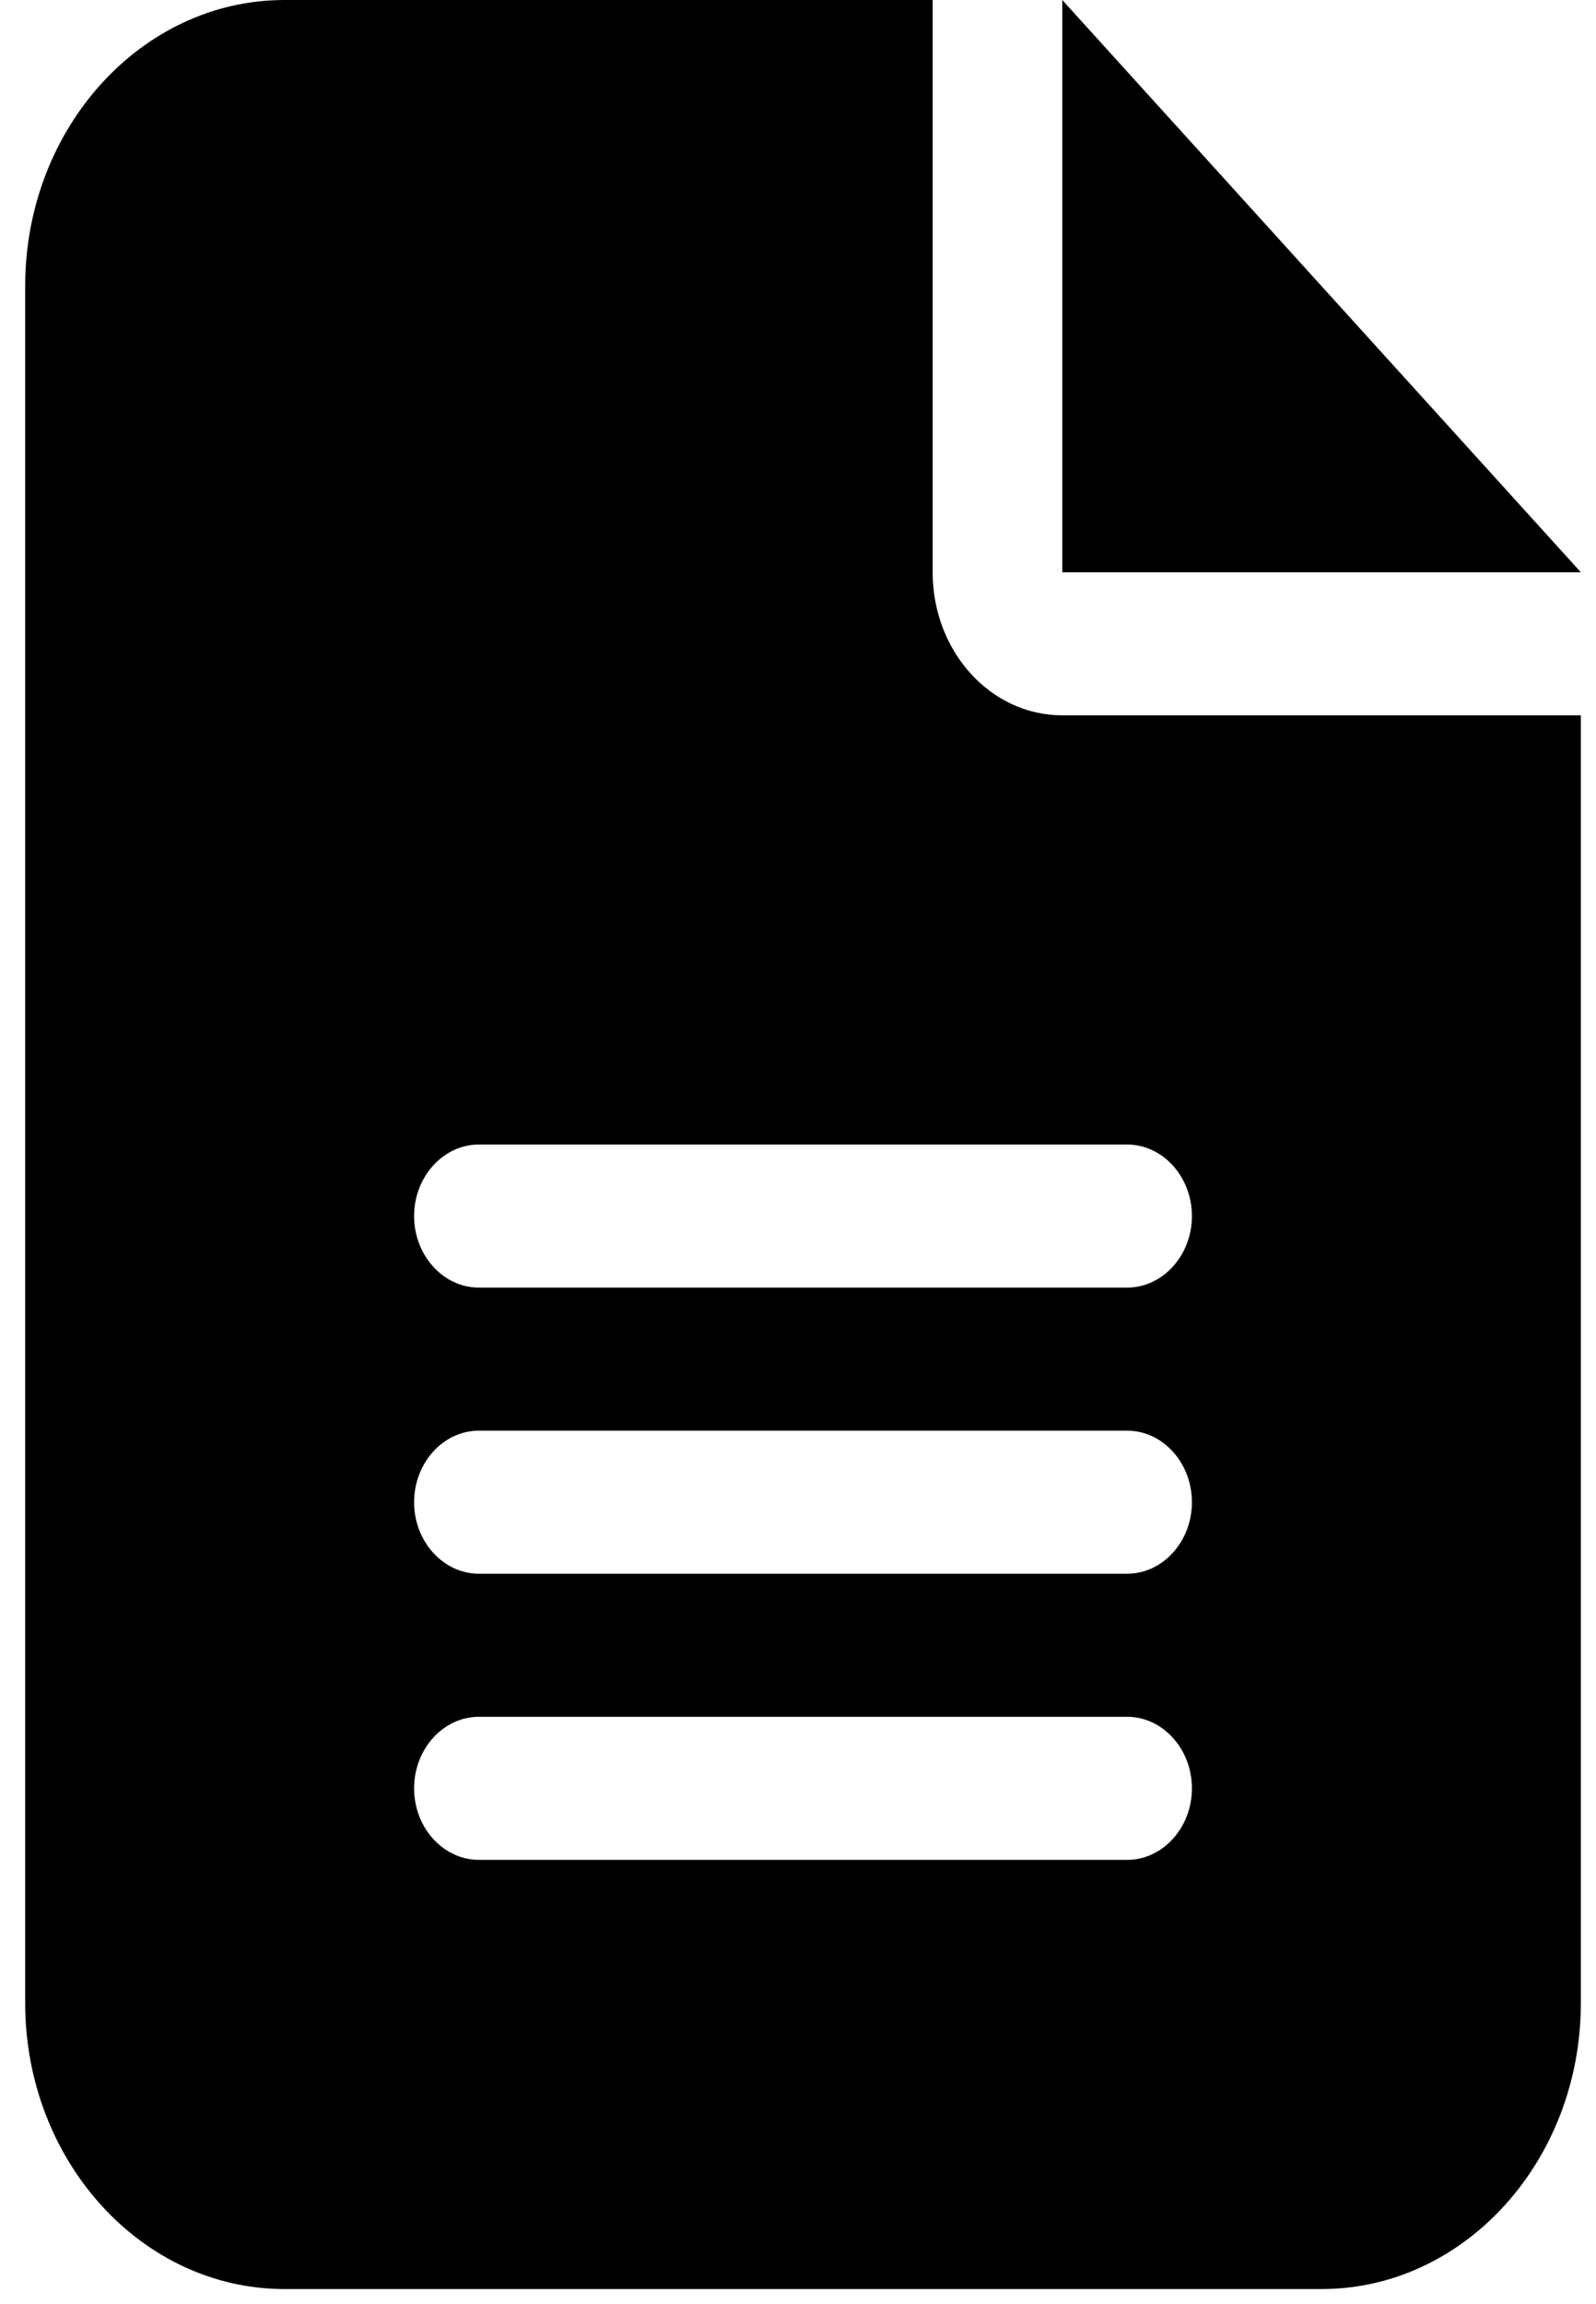 <svg width="61" height="88" viewBox="0 0 61 88" fill="none" xmlns="http://www.w3.org/2000/svg">
    <path d="M10.872 0C5.406 0 0.962 4.901 0.962 10.93V76.51C0.962 82.539 5.406 87.44 10.872 87.44H50.511C55.977 87.44 60.421 82.539 60.421 76.51V27.325H40.601C37.861 27.325 35.647 24.883 35.647 21.86V0H10.872ZM40.601 0V21.86H60.421L40.601 0ZM18.304 43.72H43.079C44.441 43.72 45.556 44.95 45.556 46.453C45.556 47.956 44.441 49.185 43.079 49.185H18.304C16.942 49.185 15.827 47.956 15.827 46.453C15.827 44.95 16.942 43.72 18.304 43.72ZM18.304 54.65H43.079C44.441 54.65 45.556 55.88 45.556 57.383C45.556 58.886 44.441 60.115 43.079 60.115H18.304C16.942 60.115 15.827 58.886 15.827 57.383C15.827 55.88 16.942 54.65 18.304 54.65ZM18.304 65.58H43.079C44.441 65.58 45.556 66.81 45.556 68.313C45.556 69.816 44.441 71.045 43.079 71.045H18.304C16.942 71.045 15.827 69.816 15.827 68.313C15.827 66.81 16.942 65.58 18.304 65.58Z" fill="black"/>
</svg>
